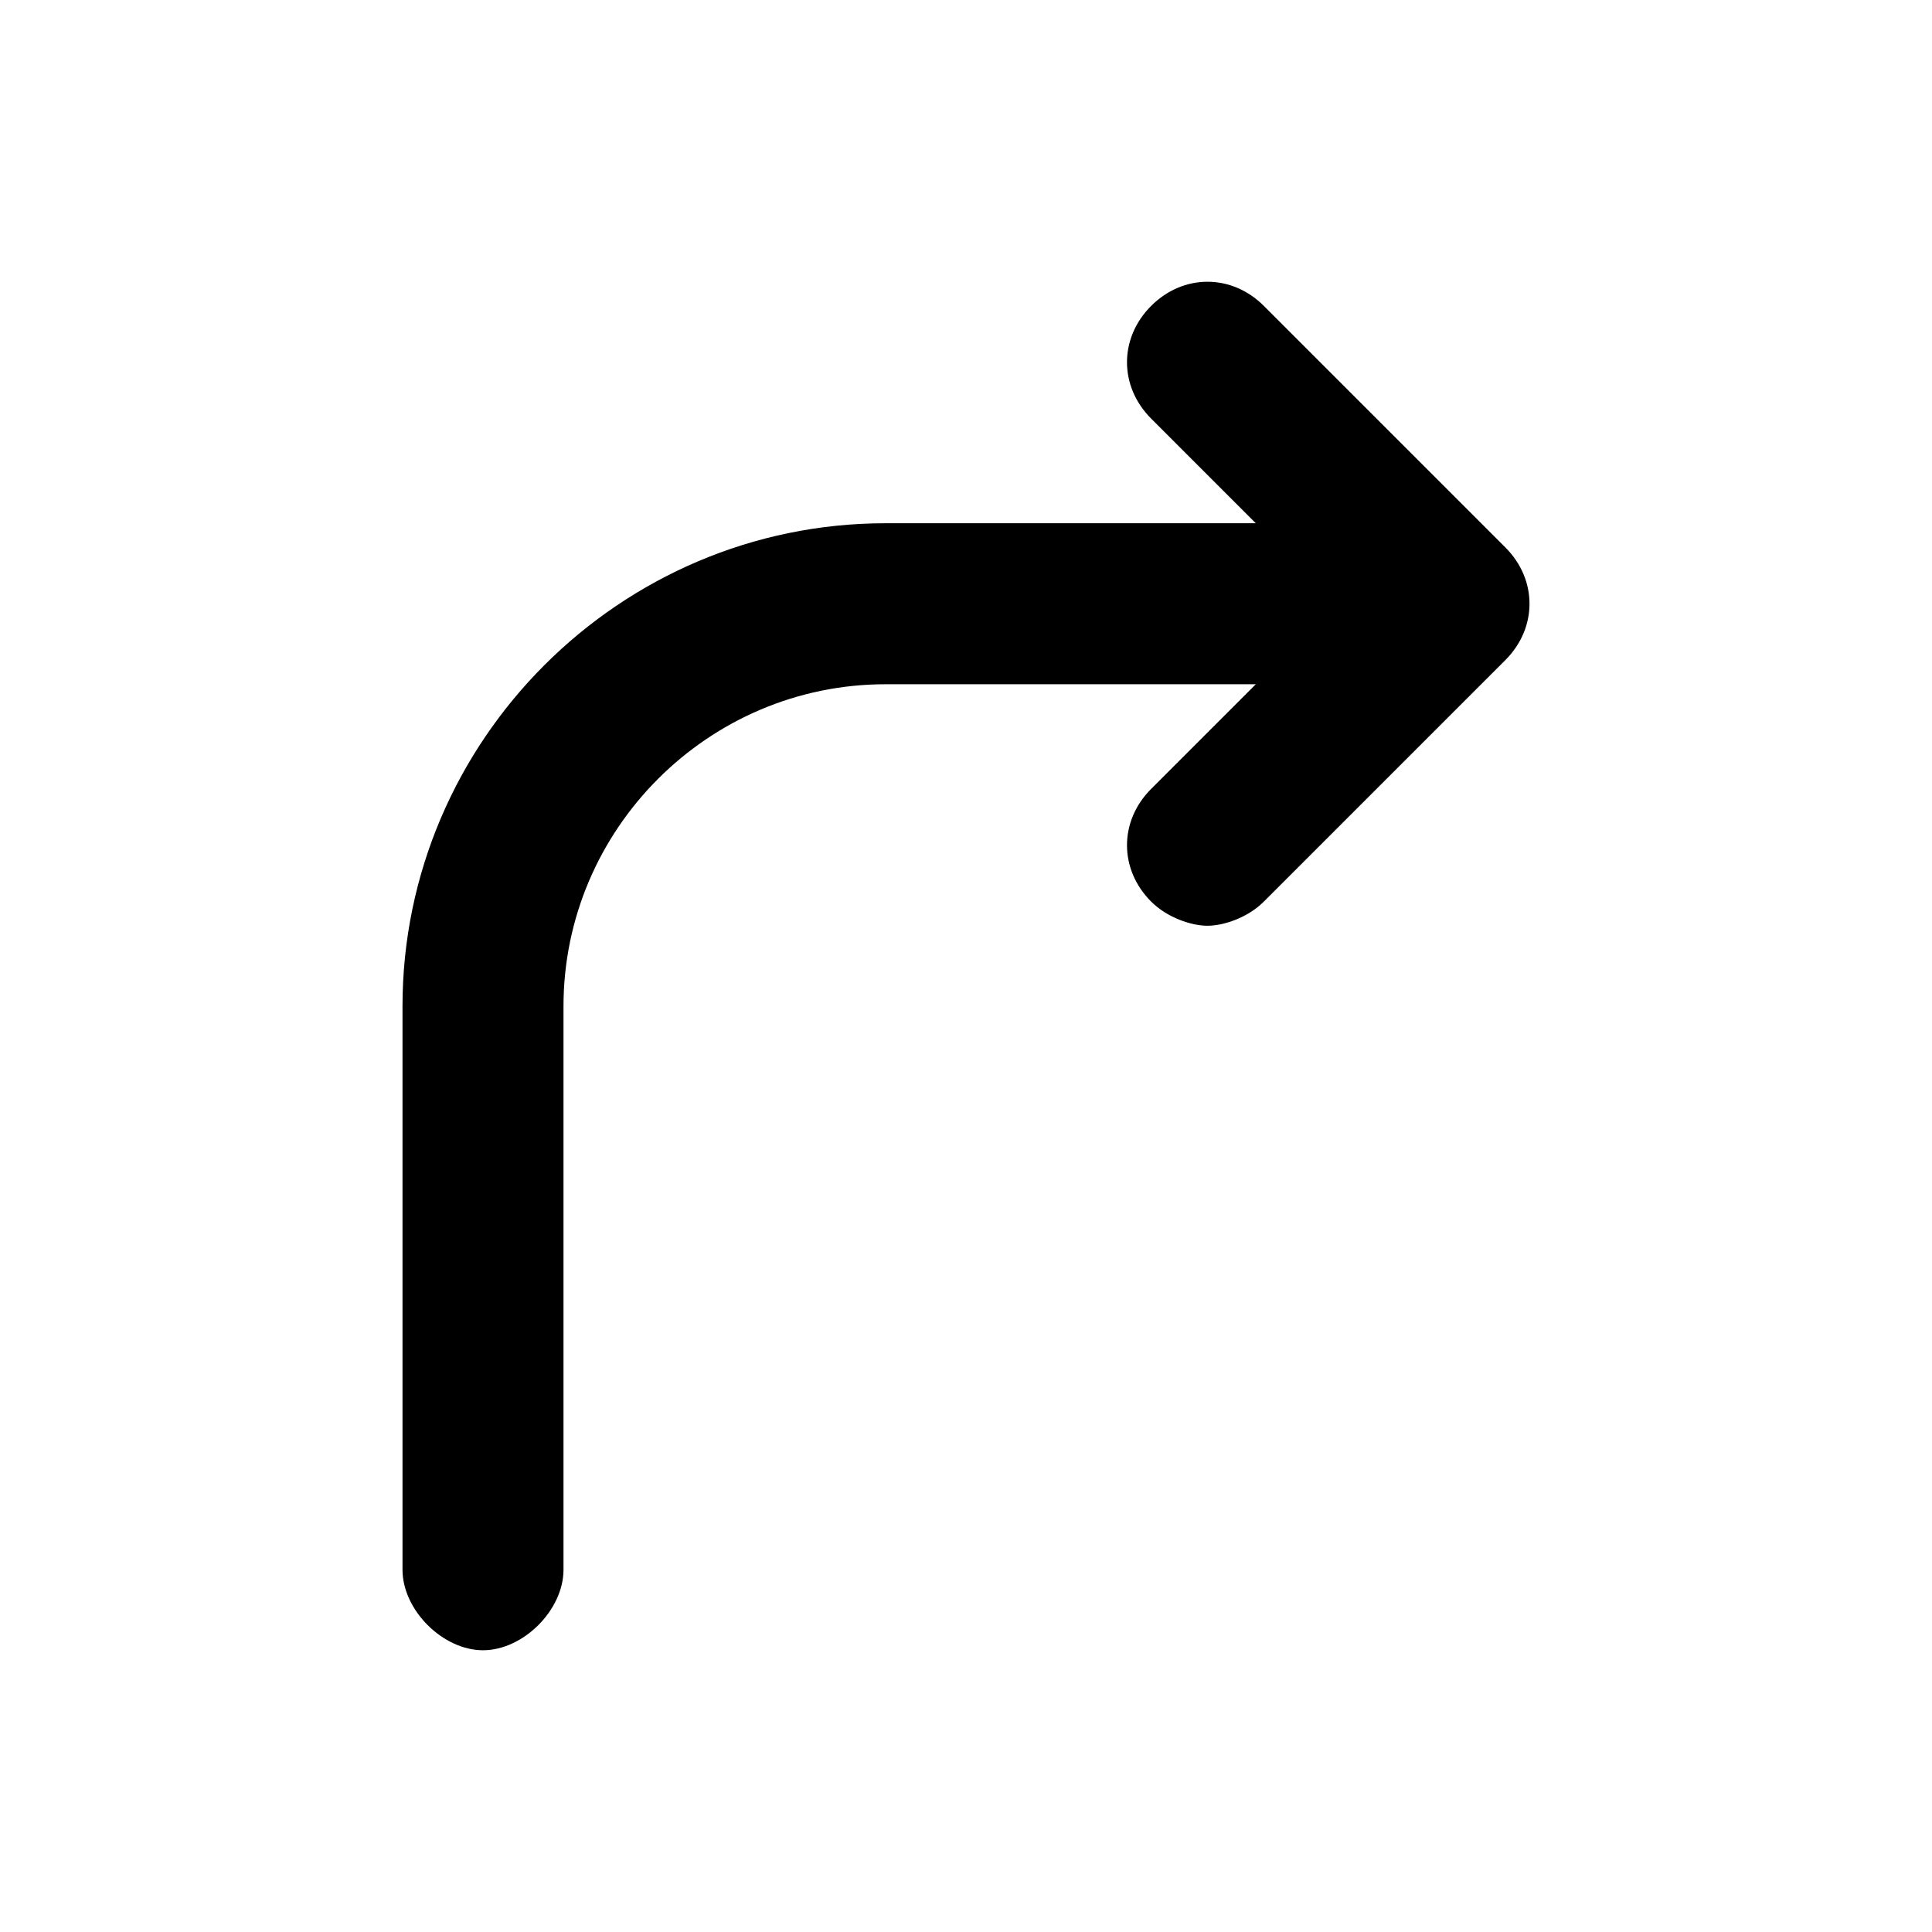 <svg width="512" height="512" viewBox="0 0 512 512" fill="none" xmlns="http://www.w3.org/2000/svg">
<path d="M398.933 174.933L334.933 238.933C330.667 243.2 324.267 245.333 320 245.333C315.733 245.333 309.333 243.2 305.067 238.933C296.533 230.4 296.533 217.6 305.067 209.067L332.8 181.333H234.667C187.733 181.333 149.333 219.733 149.333 266.667V416C149.333 426.667 138.667 437.333 128 437.333C117.333 437.333 106.667 426.667 106.667 416V266.667C106.667 196.267 164.267 138.667 234.667 138.667H332.8L305.067 110.933C296.533 102.4 296.533 89.6 305.067 81.067C313.6 72.533 326.4 72.533 334.933 81.067L398.933 145.067C407.467 153.6 407.467 166.4 398.933 174.933Z" fill="black"/>
</svg>
